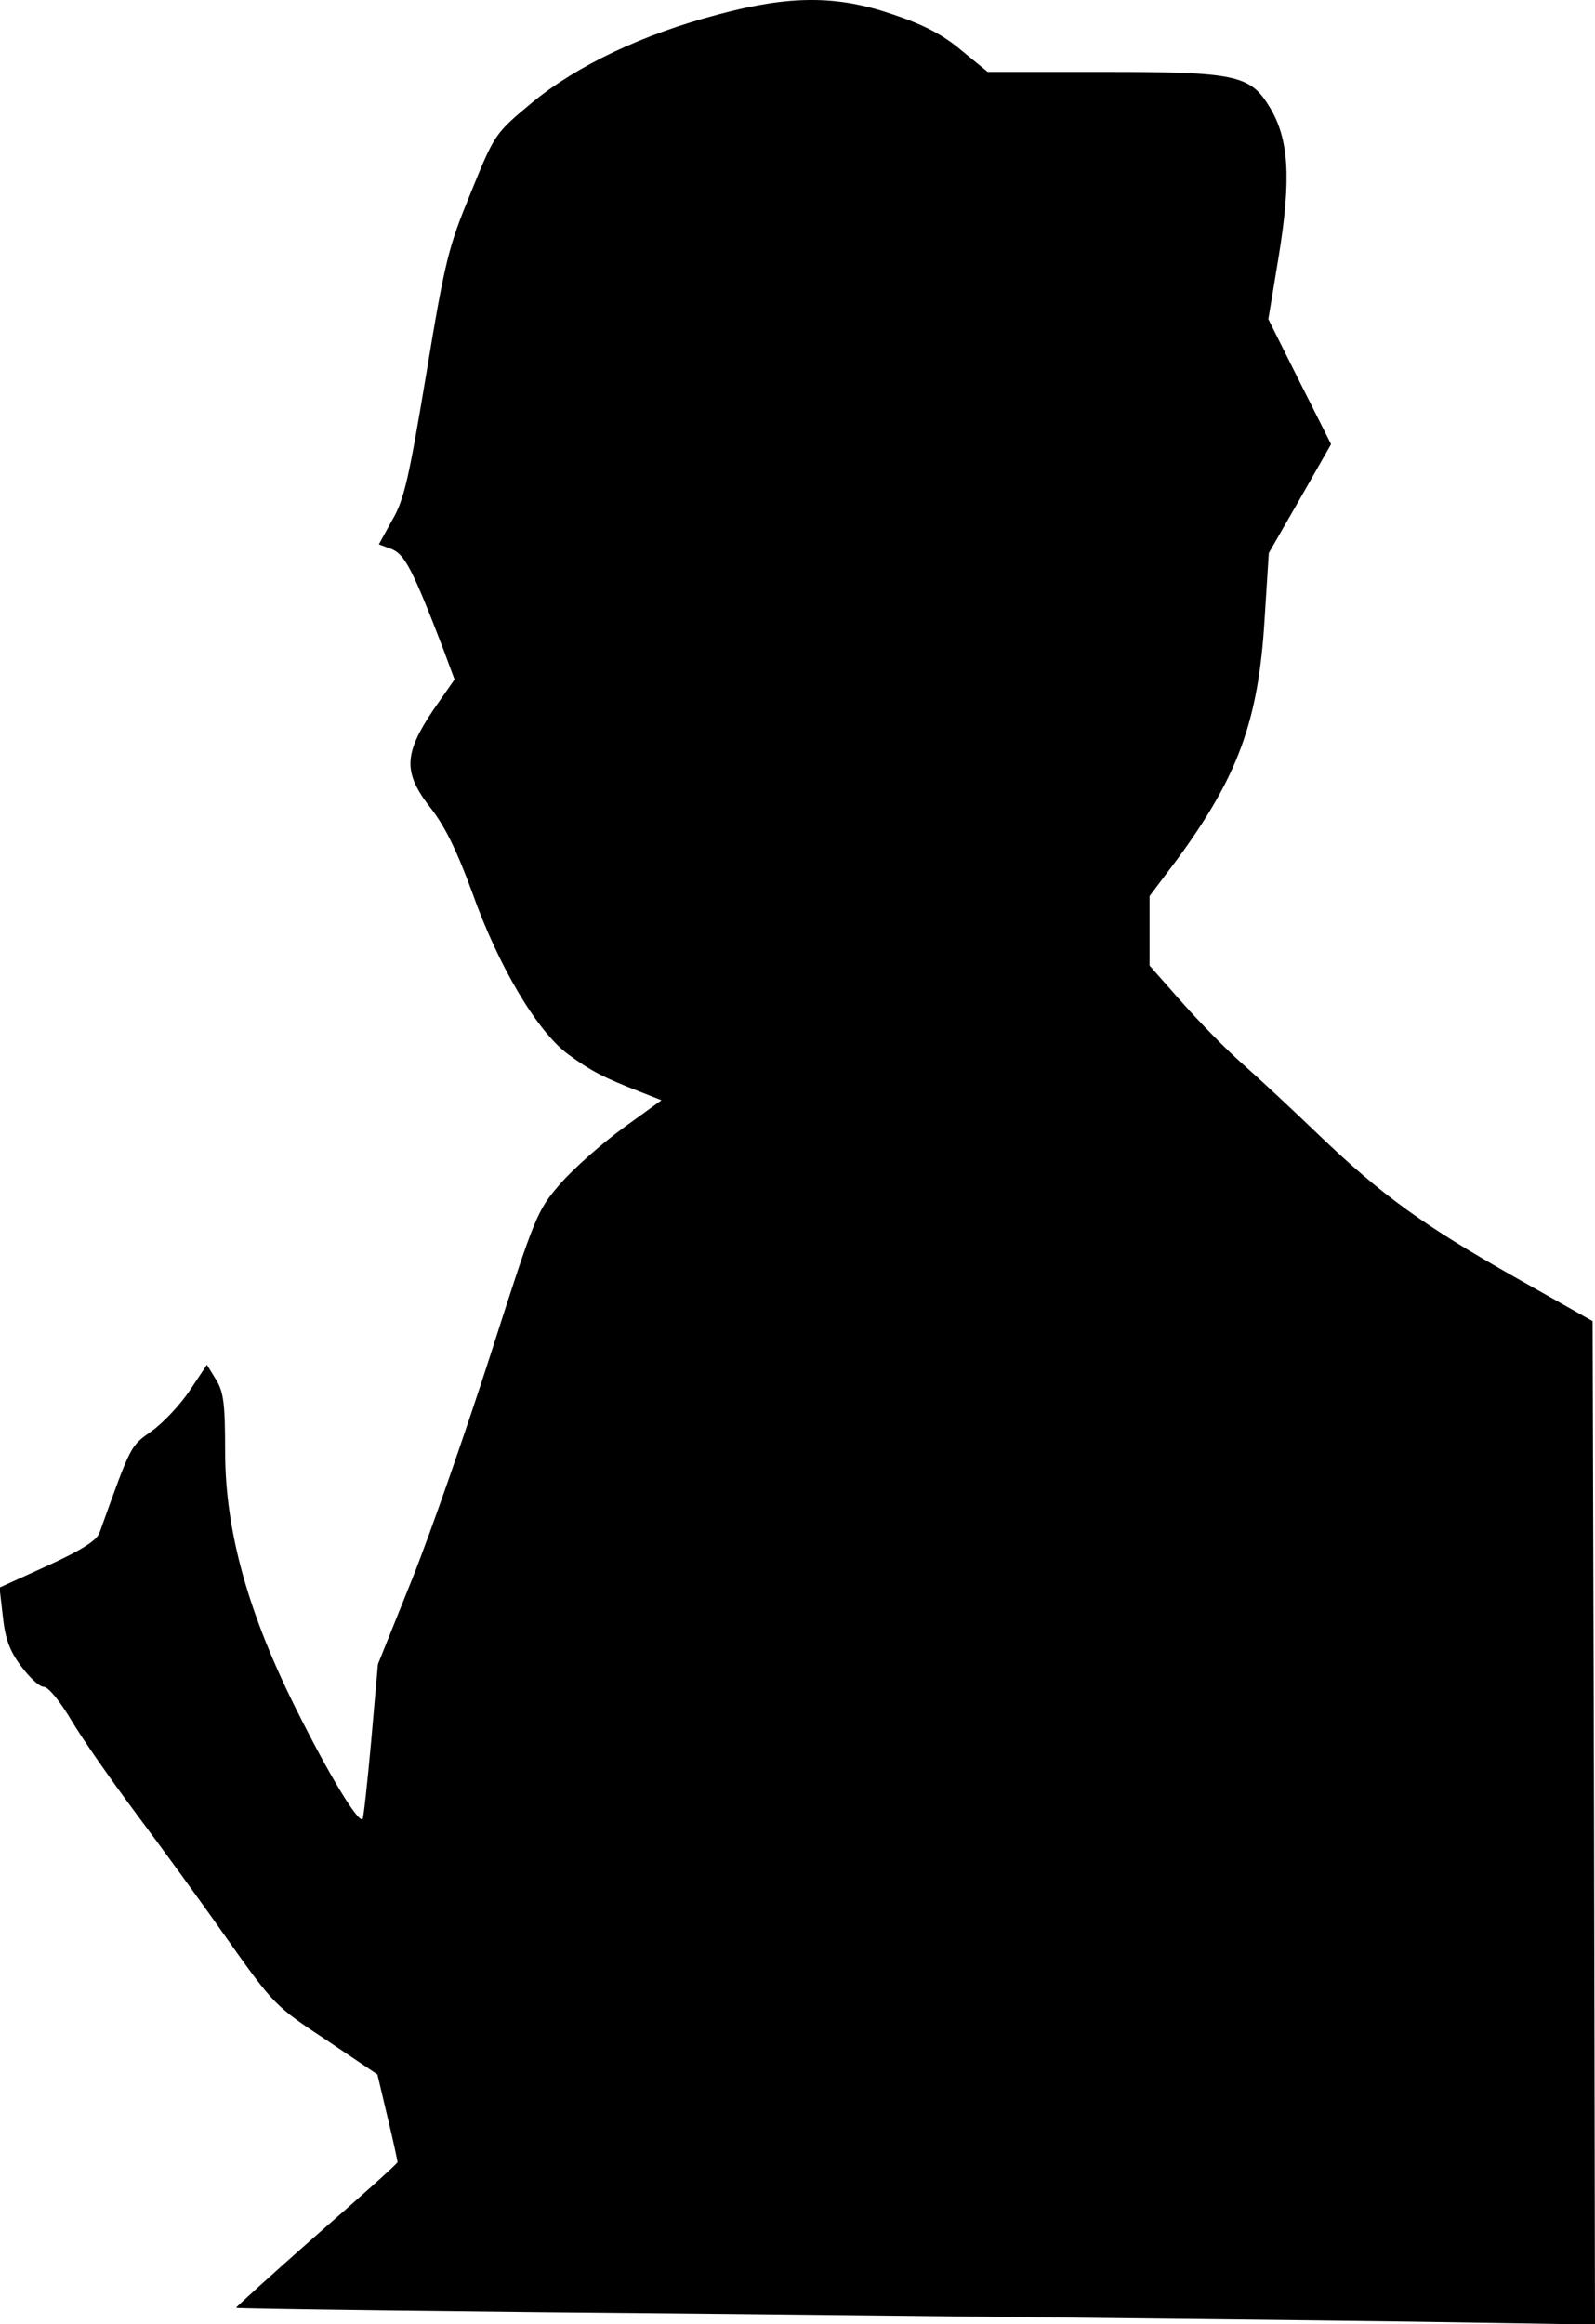 <?xml version="1.0" standalone="no"?>
<!DOCTYPE svg PUBLIC "-//W3C//DTD SVG 20010904//EN"
 "http://www.w3.org/TR/2001/REC-SVG-20010904/DTD/svg10.dtd">
<svg version="1.0" xmlns="http://www.w3.org/2000/svg"
 width="333pt" height="485pt" viewBox="0 0 333 485"
 preserveAspectRatio="xMidYMid meet">
<g transform="translate(0,485) scale(0.1,-0.1)"
fill="#000000" stroke="none">
<path fill="#000000" stroke="none" d="M1500 4820 c-157 -41 -296 -107 -389
-184 -78 -65 -78 -65 -128 -188 -47 -114 -54 -142 -93 -378 -36 -216 -46 -263
-71 -305 l-28 -51 27 -10 c27 -11 44 -43 108 -210 l23 -62 -44 -63 c-62 -92
-64 -131 -6 -205 31 -40 55 -90 86 -174 55 -156 137 -293 201 -340 49 -36 75
-49 152 -79 l43 -17 -80 -58 c-44 -32 -103 -84 -131 -116 -49 -57 -52 -64
-144 -351 -52 -162 -126 -375 -165 -473 l-72 -179 -14 -160 c-8 -88 -16 -161
-18 -163 -9 -9 -70 92 -137 226 -102 203 -150 375 -150 542 0 98 -3 123 -19
149 l-19 31 -36 -54 c-20 -30 -56 -68 -80 -85 -44 -31 -42 -27 -108 -211 -5
-16 -36 -36 -108 -69 l-101 -46 7 -61 c5 -46 14 -71 38 -103 17 -23 38 -43 47
-43 10 0 34 -30 58 -70 23 -39 84 -126 134 -193 51 -68 137 -186 191 -263 97
-137 101 -141 207 -211 l107 -72 21 -89 c12 -49 21 -92 21 -94 0 -3 -76 -71
-170 -153 -93 -82 -168 -150 -167 -151 1 -2 470 -8 1042 -13 572 -6 1210 -13
1418 -16 l377 -6 -2 1047 -3 1047 -161 91 c-196 111 -279 172 -409 296 -55 53
-127 120 -160 149 -33 29 -90 87 -127 129 l-68 77 0 72 0 73 58 77 c126 172
169 287 182 498 l9 141 65 113 65 114 -66 131 -65 130 22 133 c26 161 21 243
-19 309 -41 68 -70 74 -352 74 l-237 0 -55 45 c-39 33 -80 54 -143 75 -116 40
-215 40 -364 0z"/>
</g>
</svg>
